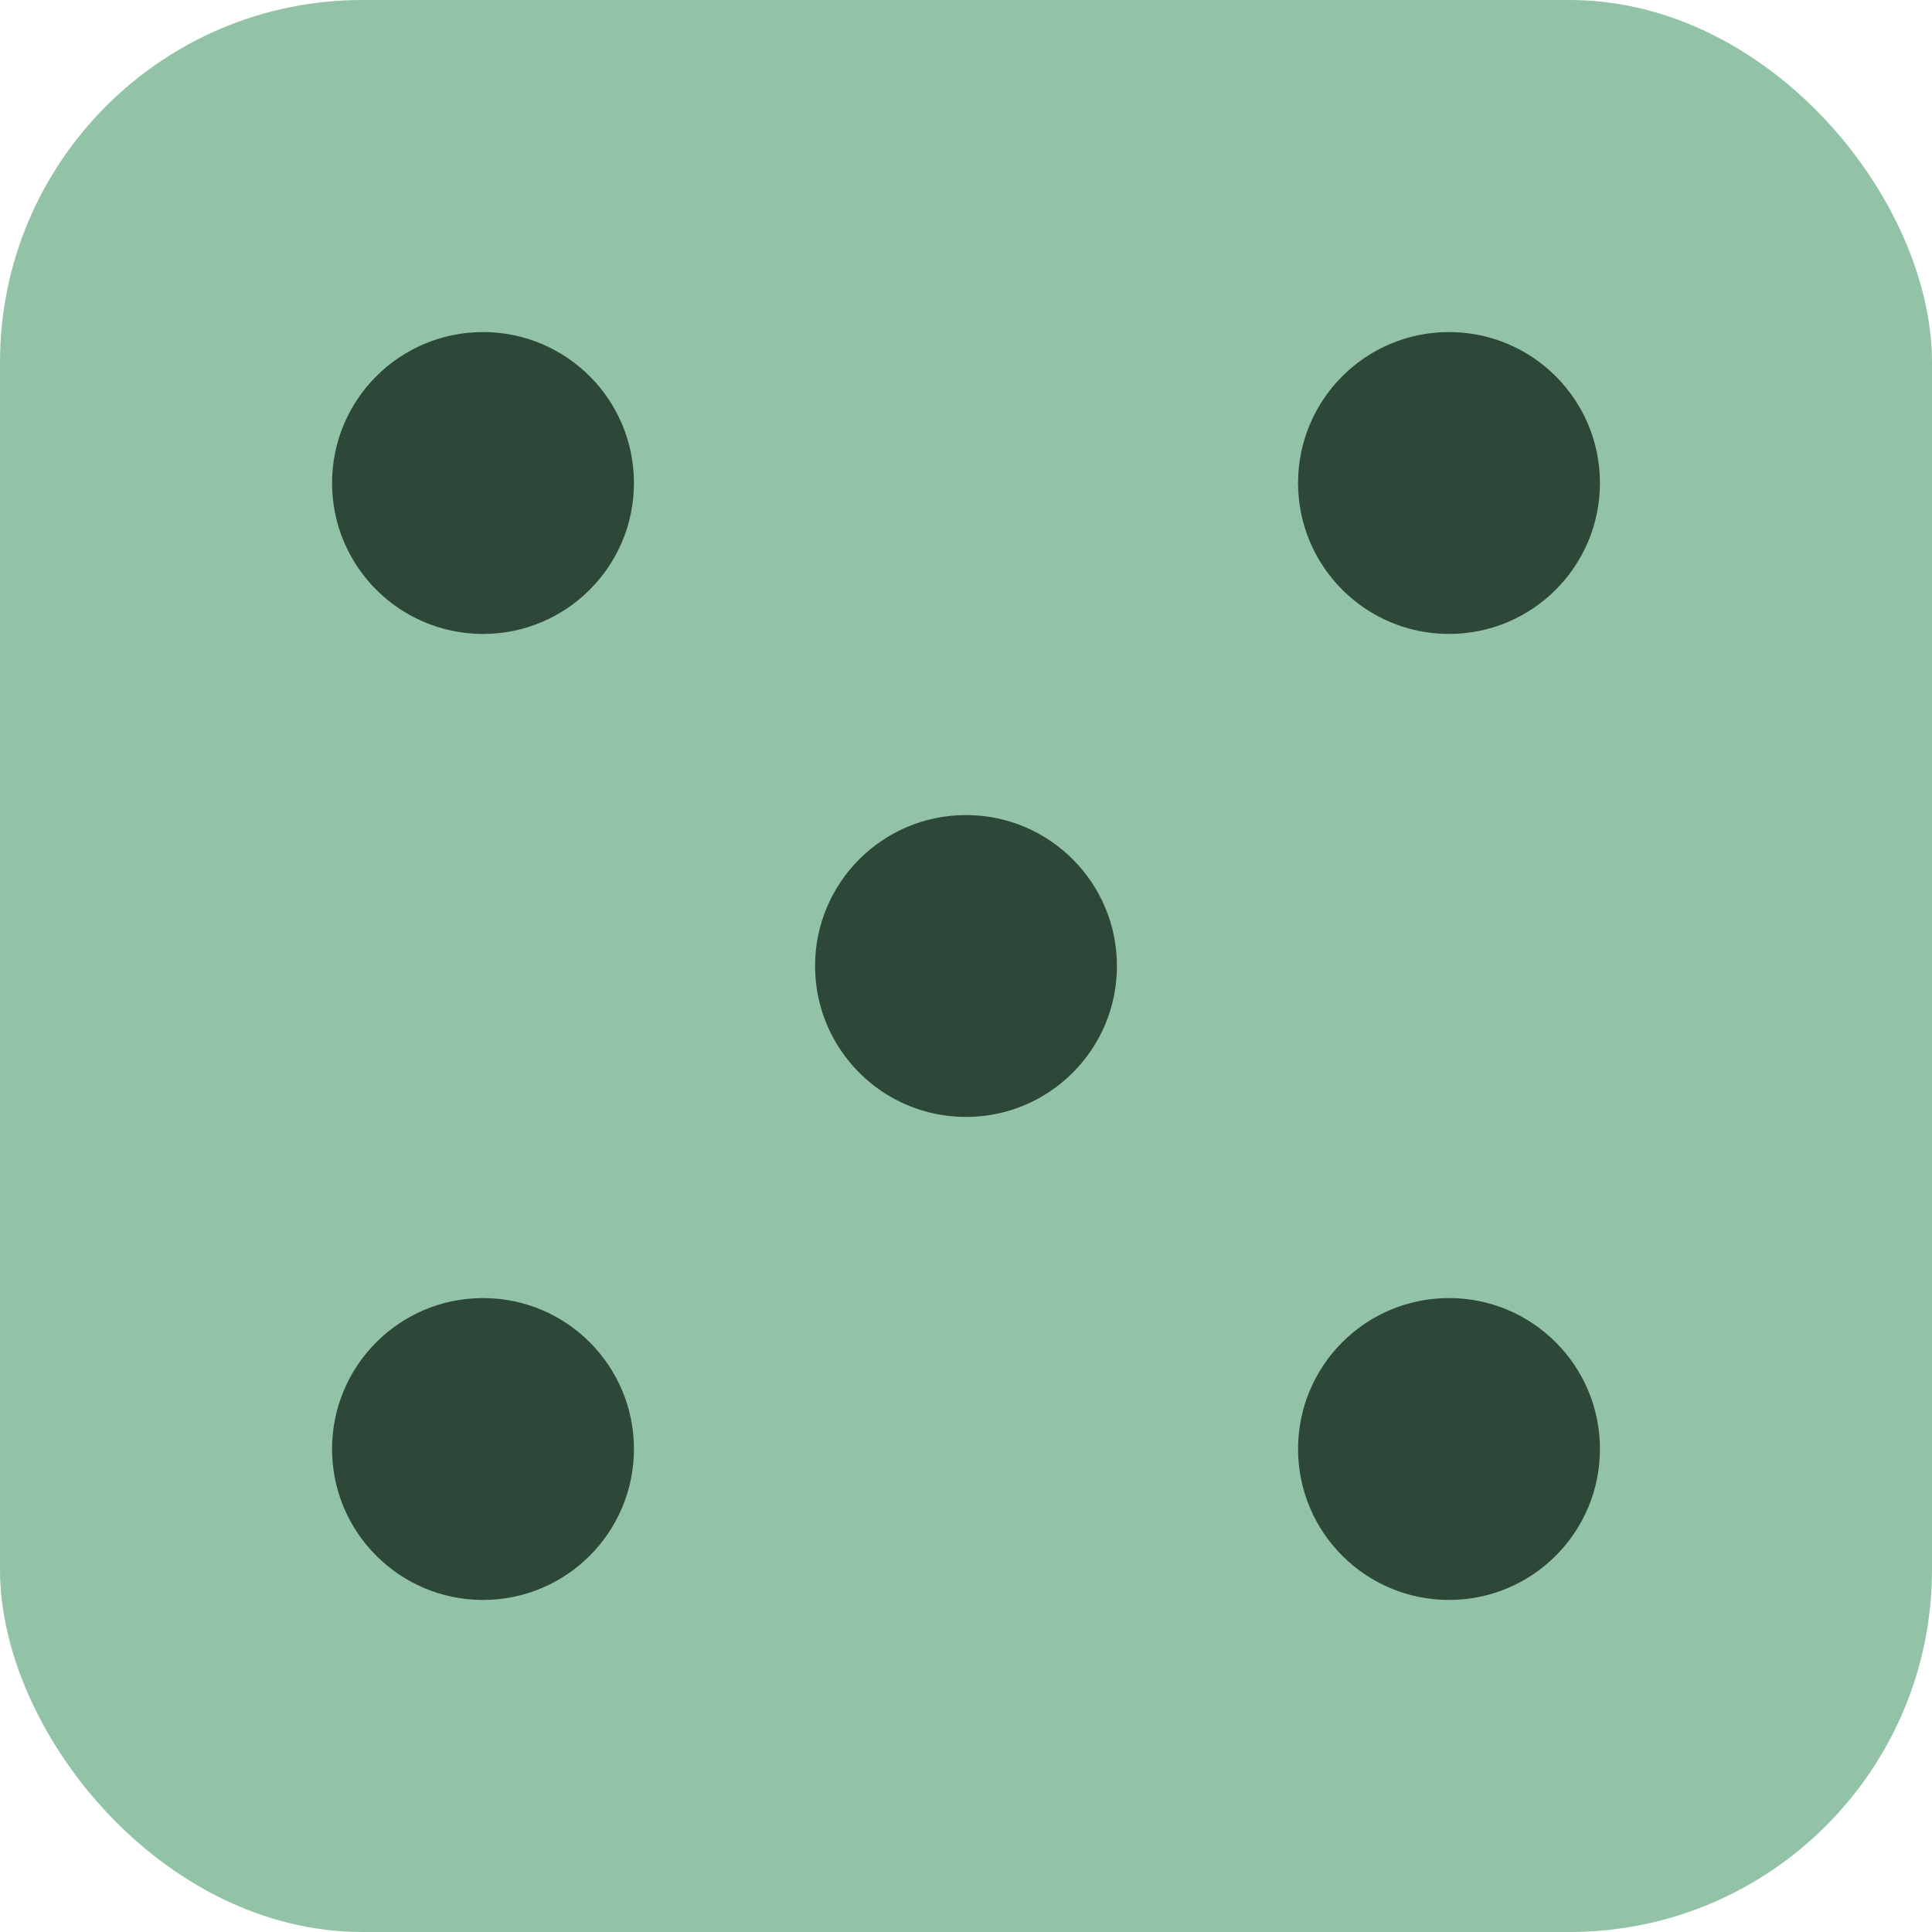 <svg xmlns="http://www.w3.org/2000/svg" viewBox="0 0 32 32">
  <rect width="32" height="32" rx="6" fill="#92C3A6"/>
  <circle cx="8" cy="8" r="2.5" fill="#2D4739"/>
  <circle cx="24" cy="8" r="2.5" fill="#2D4739"/>
  <circle cx="16" cy="16" r="2.5" fill="#2D4739"/>
  <circle cx="8" cy="24" r="2.5" fill="#2D4739"/>
  <circle cx="24" cy="24" r="2.5" fill="#2D4739"/>
</svg>